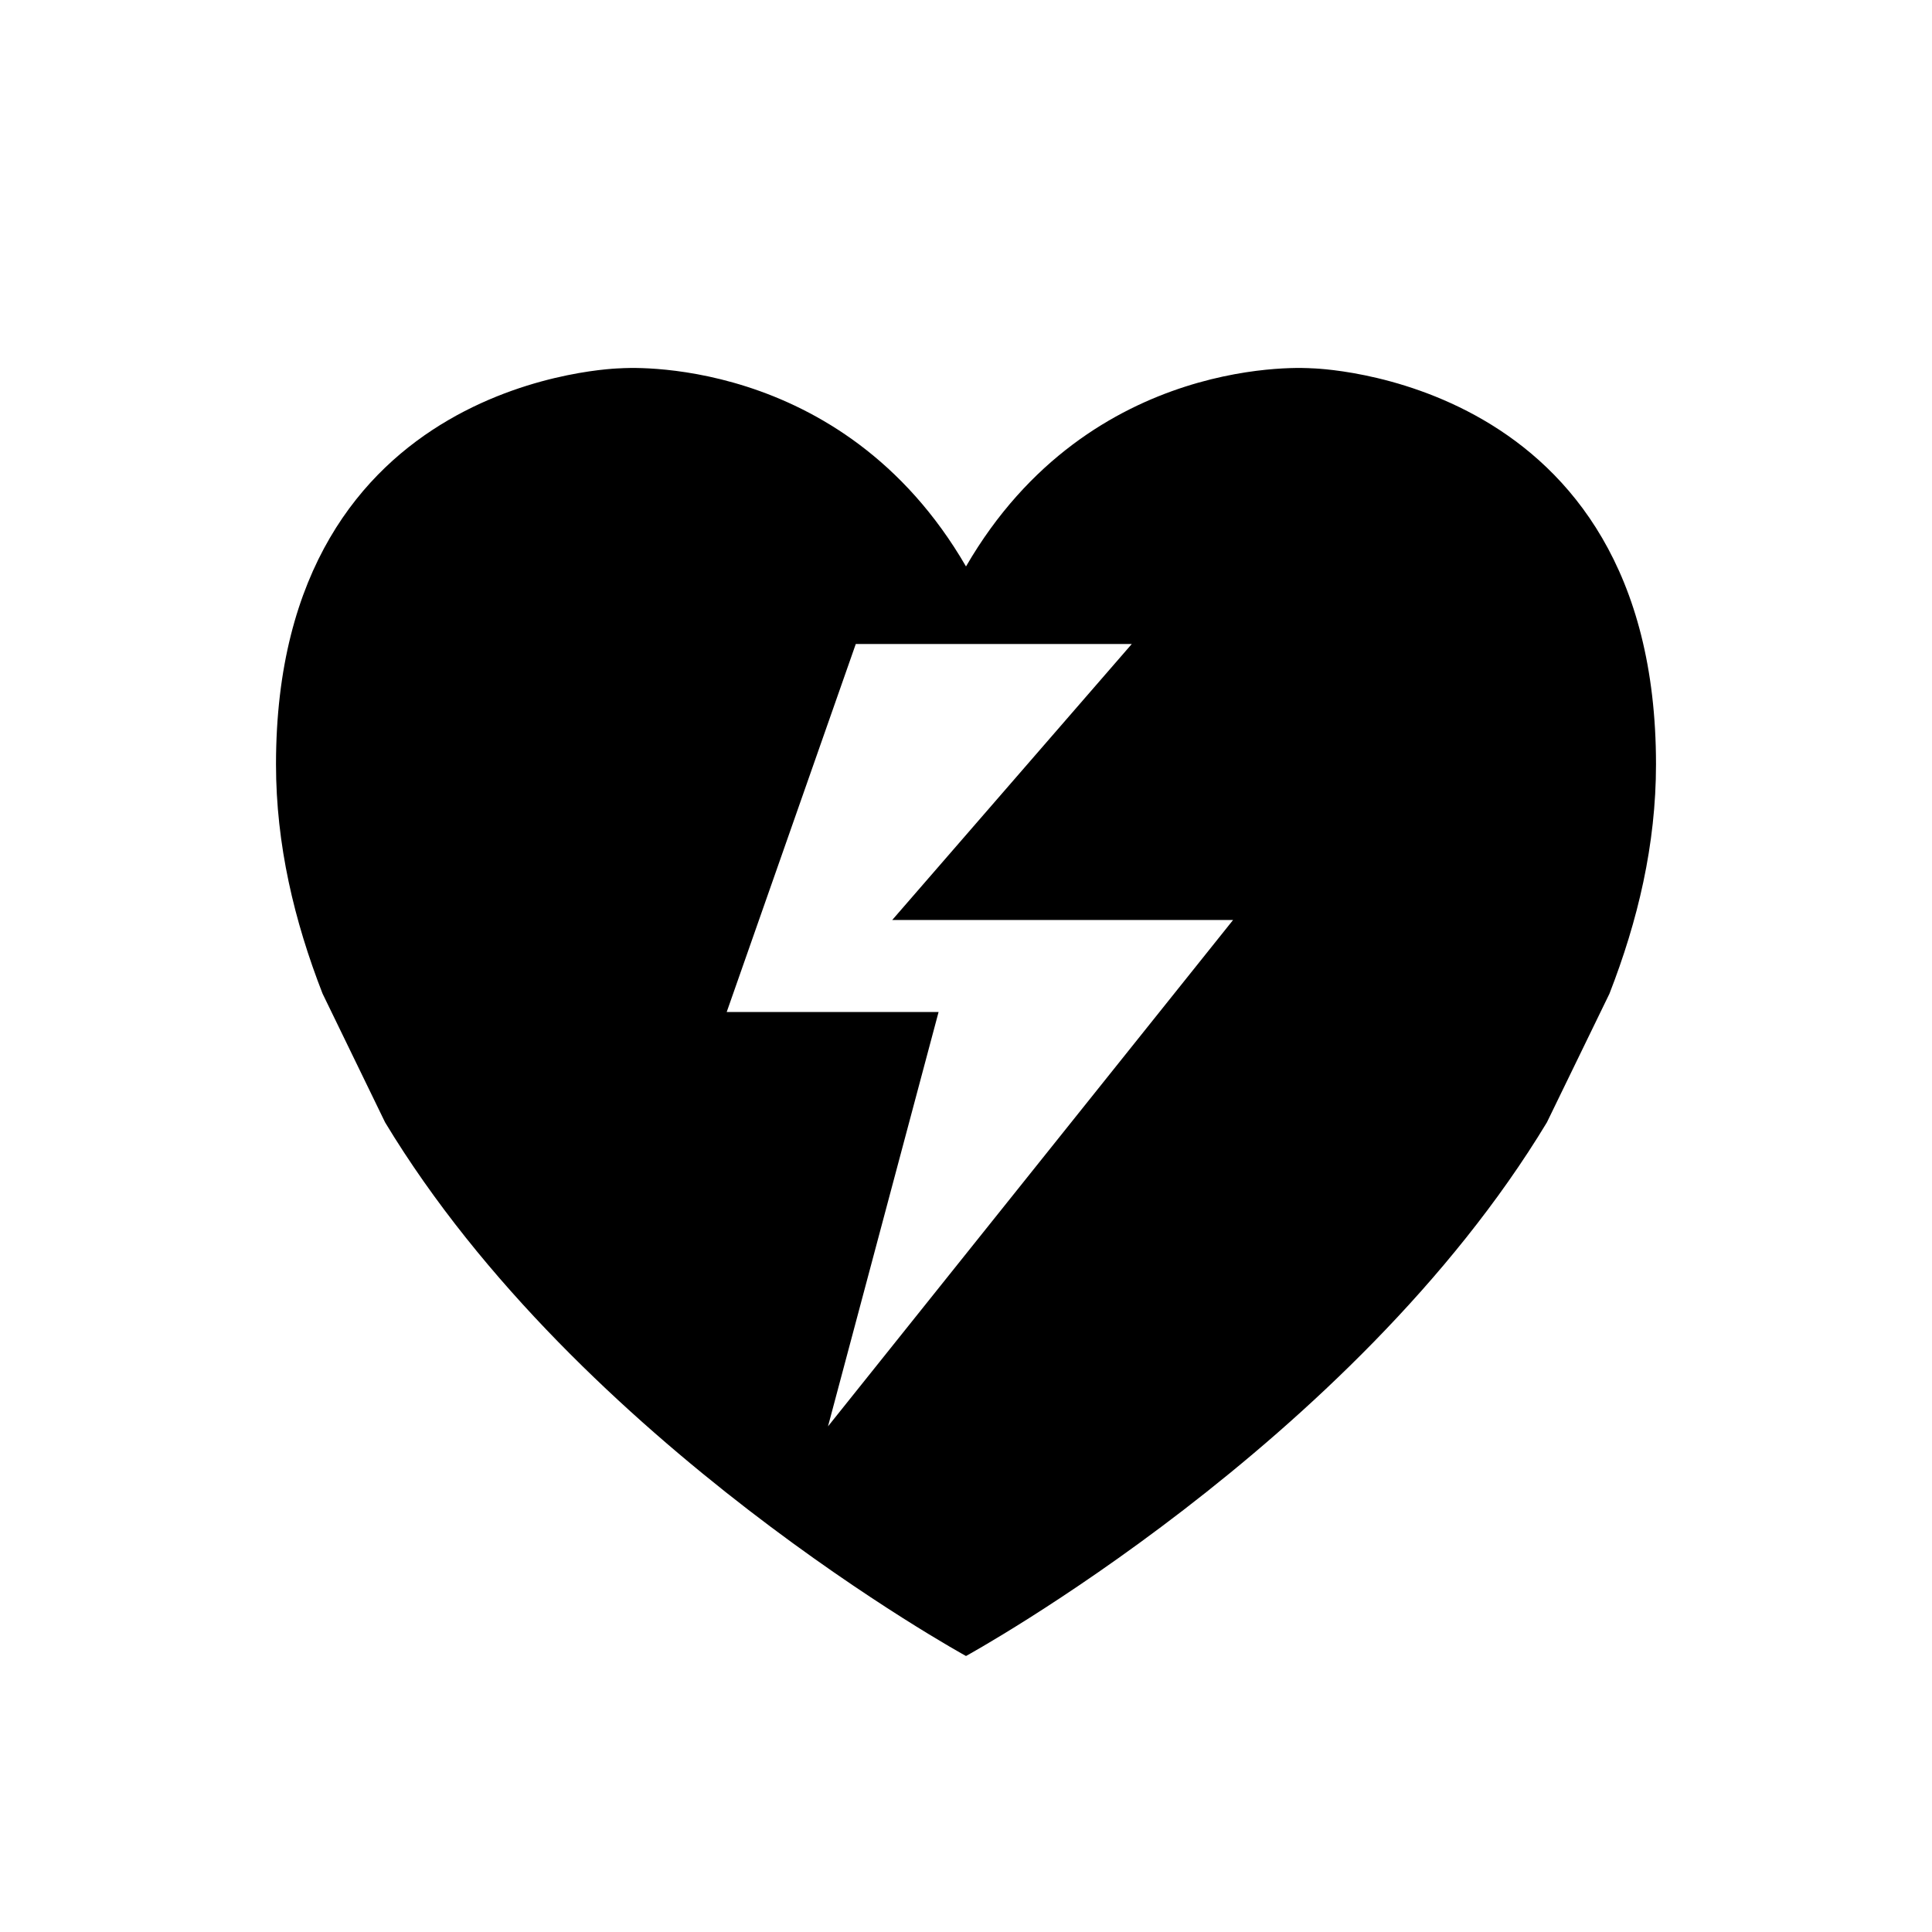 <svg xmlns="http://www.w3.org/2000/svg" viewBox="0 0 21 21"><path d="M14.25 4.003s-2.393-.187-3.75 2.154c-1.357-2.34-3.75-2.154-3.75-2.154S3 4.067 3 8.308c0 .872.198 1.702.506 2.492l.68 1.4C6.3 15.7 10.5 18 10.5 18s4.2-2.3 6.314-5.8l.68-1.399c.308-.79.506-1.62.506-2.493 0-4.24-3.75-4.305-3.75-4.305zM9 15.504L10.202 11H7.899l1.403-4h3l-2.604 3h3.705L9 15.504z"/></svg>